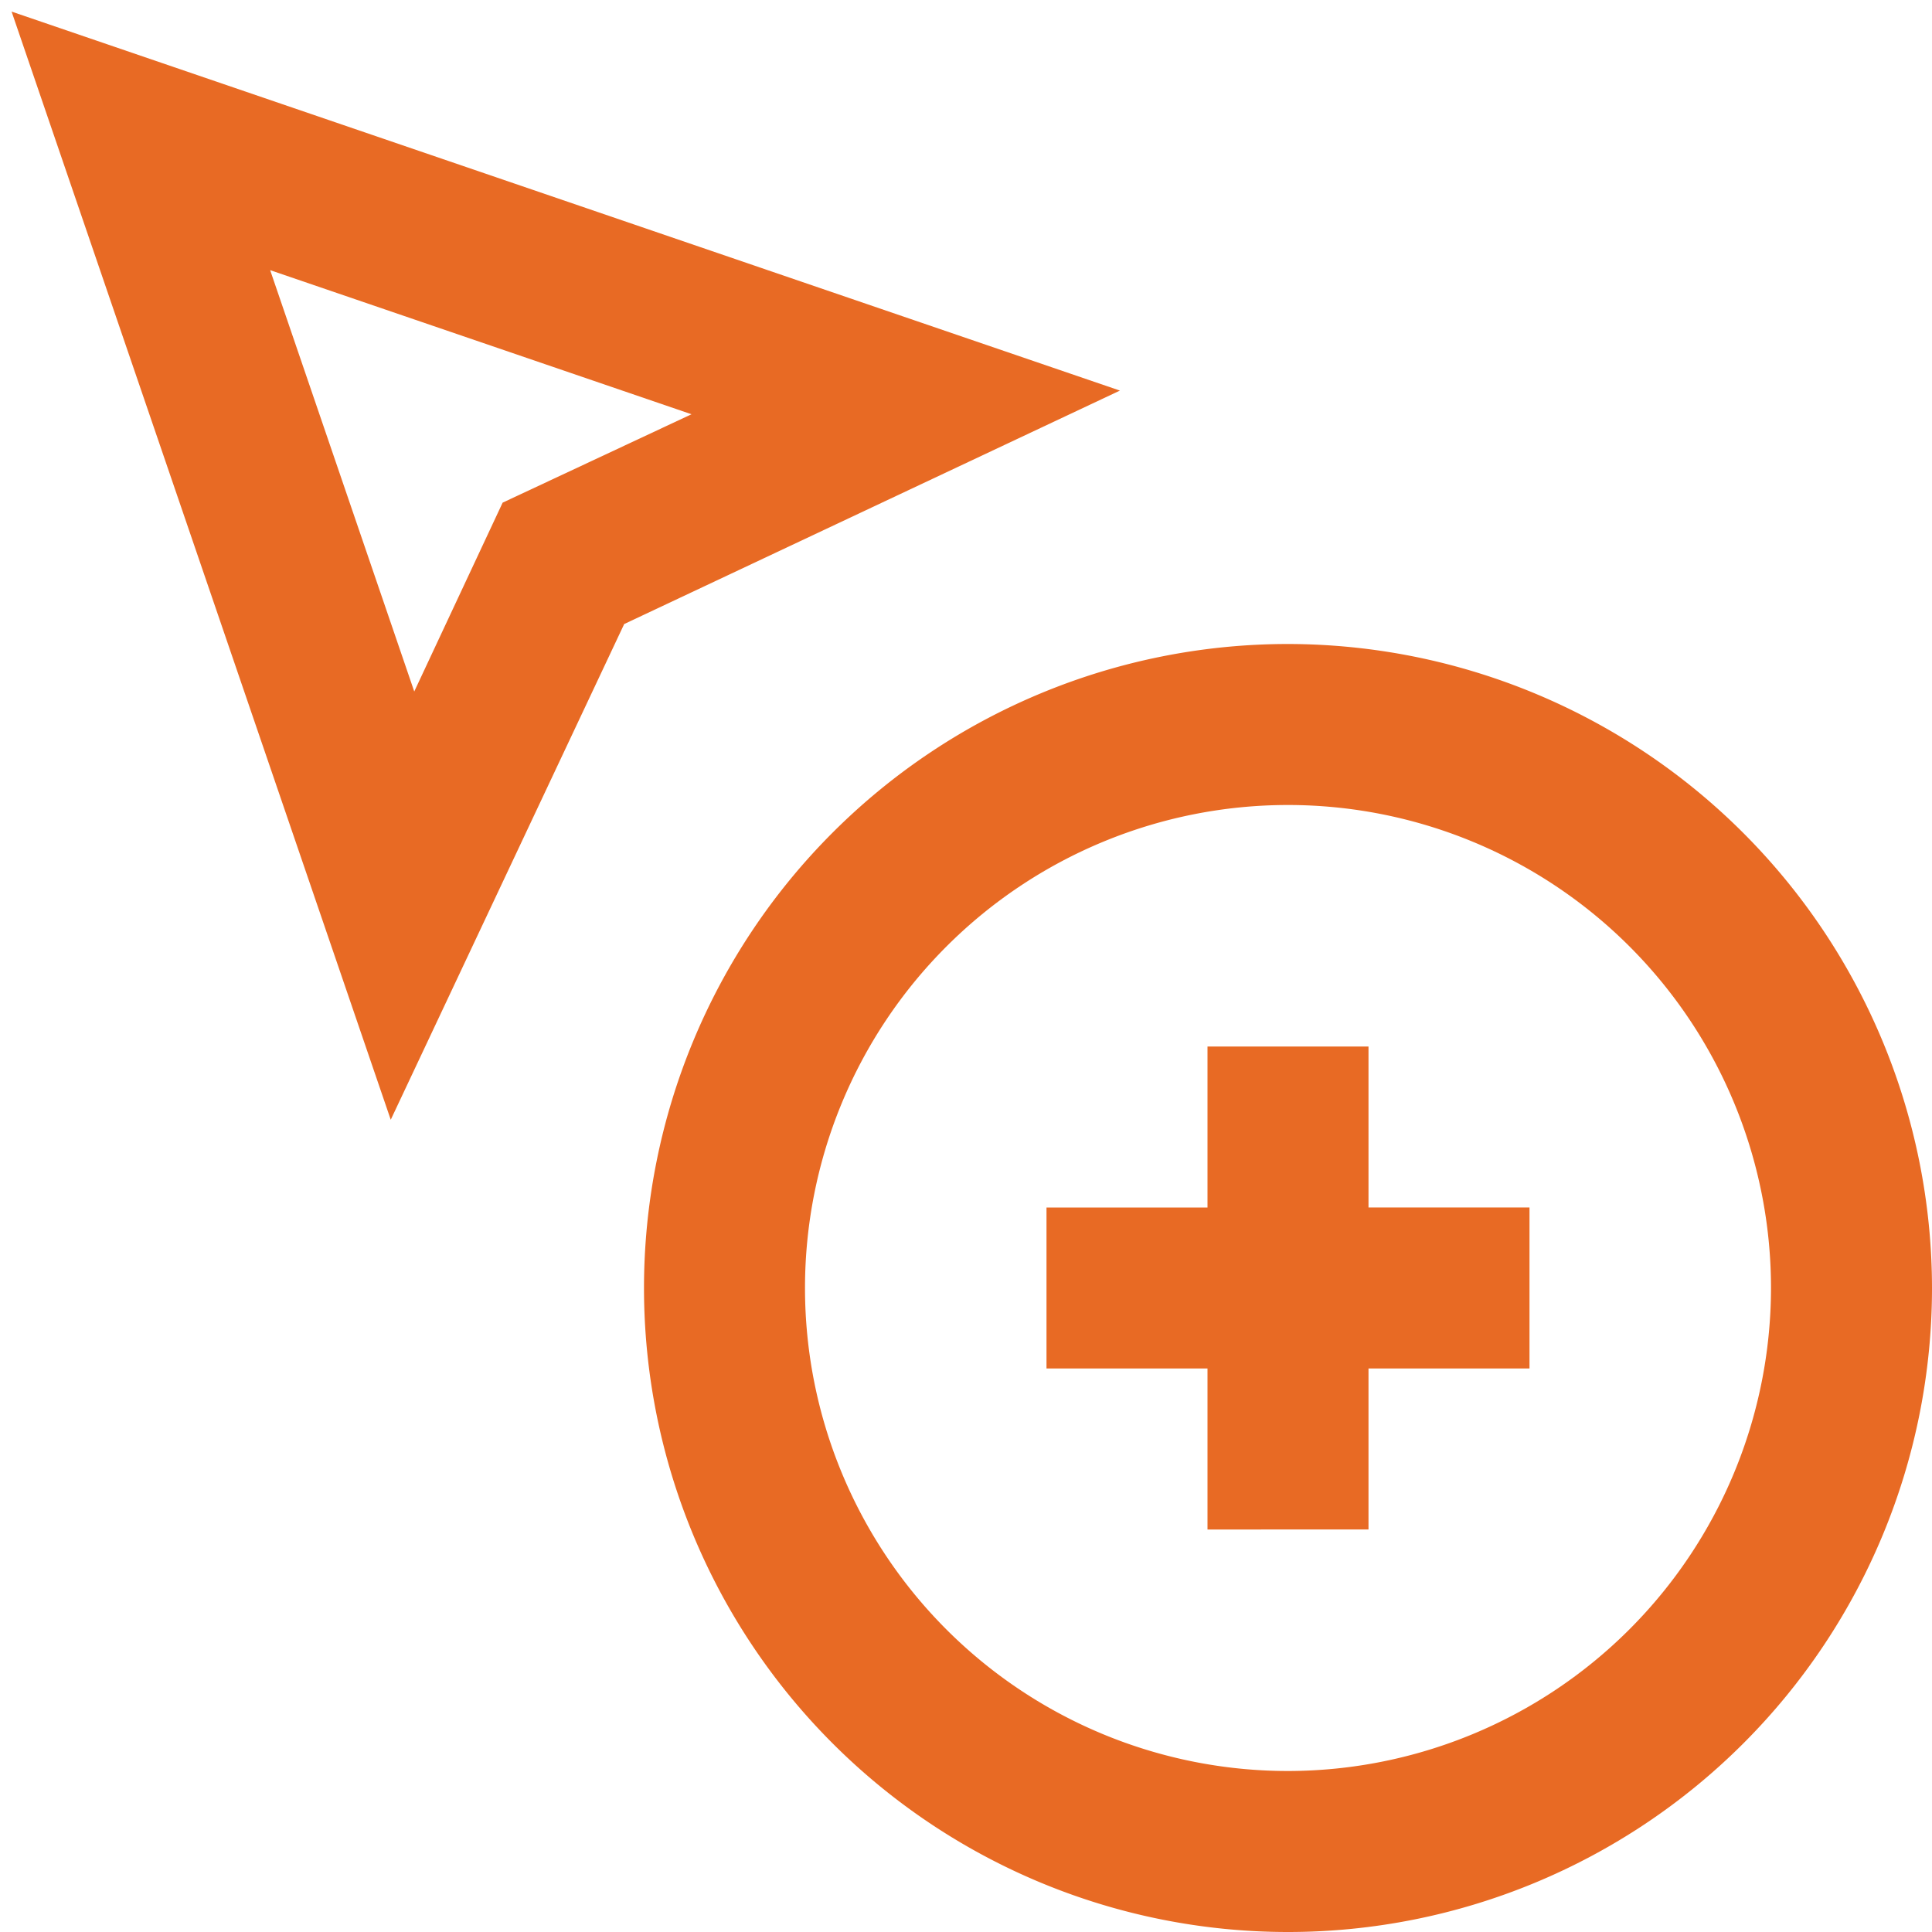 <svg id="Layer_1" data-name="Layer 1" xmlns="http://www.w3.org/2000/svg" viewBox="0 0 24 24"><defs><style>.cls-1{fill:#E86A24;}</style></defs><path class="cls-1" d="M16,8a8,8,0,1,0,8,8A8.009,8.009,0,0,0,16,8Zm0,14a6,6,0,1,1,6-6A6.006,6.006,0,0,1,16,22Zm1-7h2v2H17v2H15V17H13V15h2V13h2ZM.144.144,4.854,13.91l2.9-6.158,6.158-2.9Zm6.1,6.1L5.146,8.59,3.356,3.356,8.59,5.146Z"/></svg>